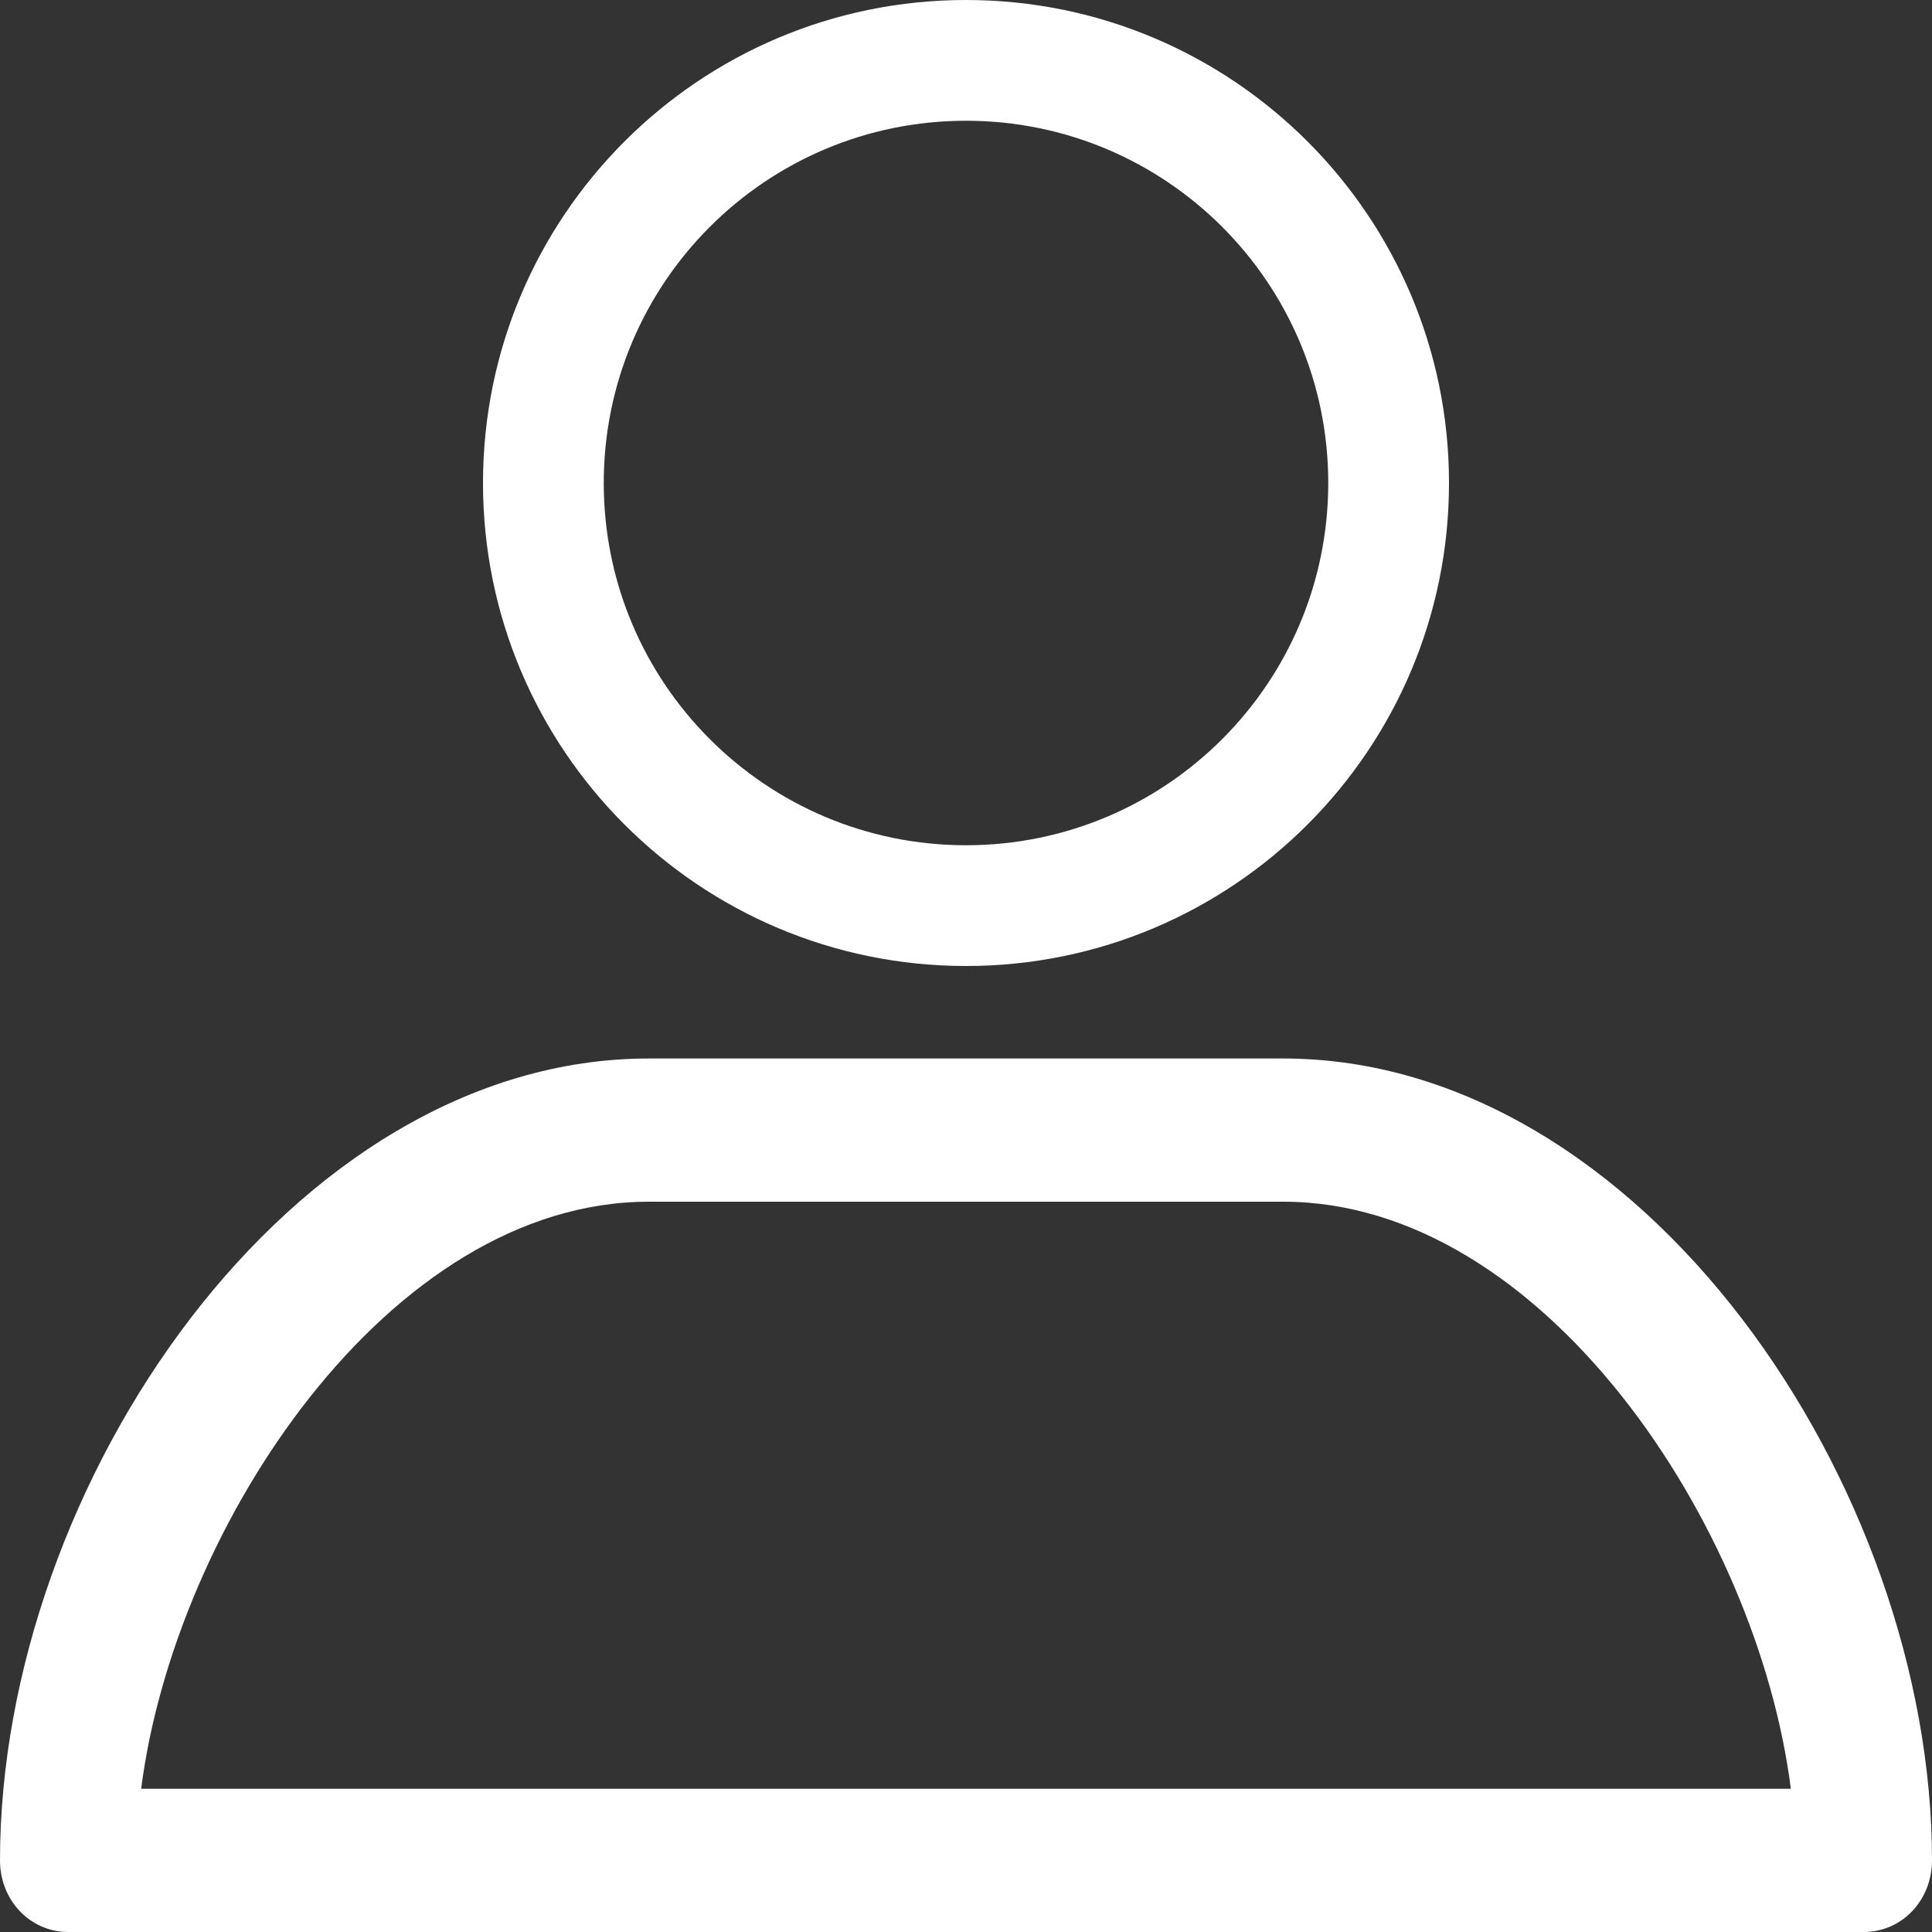<svg width="16" height="16" viewBox="0 0 16 16" fill="none" xmlns="http://www.w3.org/2000/svg">
<rect x="0" y="0" width="16" height="16" fill="#333333" stroke="none"/>
<path d="M0.565 16H15.435C15.75 16 16 15.738 16 15.407C16 12.303 13.596 8.766 10.627 8.766H5.373C2.417 8.766 0 12.29 0 15.407C0 15.738 0.25 16 0.565 16ZM5.373 9.952H10.627C12.782 9.952 14.555 12.634 14.831 14.814H1.169C1.445 12.648 3.218 9.952 5.373 9.952Z" fill="white"/>
<path fill-rule="evenodd" clip-rule="evenodd" d="M8 7C9.657 7 11 5.657 11 4C11 2.343 9.657 1 8 1C6.343 1 5 2.343 5 4C5 5.657 6.343 7 8 7ZM8 8C10.209 8 12 6.209 12 4C12 1.791 10.209 0 8 0C5.791 0 4 1.791 4 4C4 6.209 5.791 8 8 8Z" fill="white"/>
</svg>
